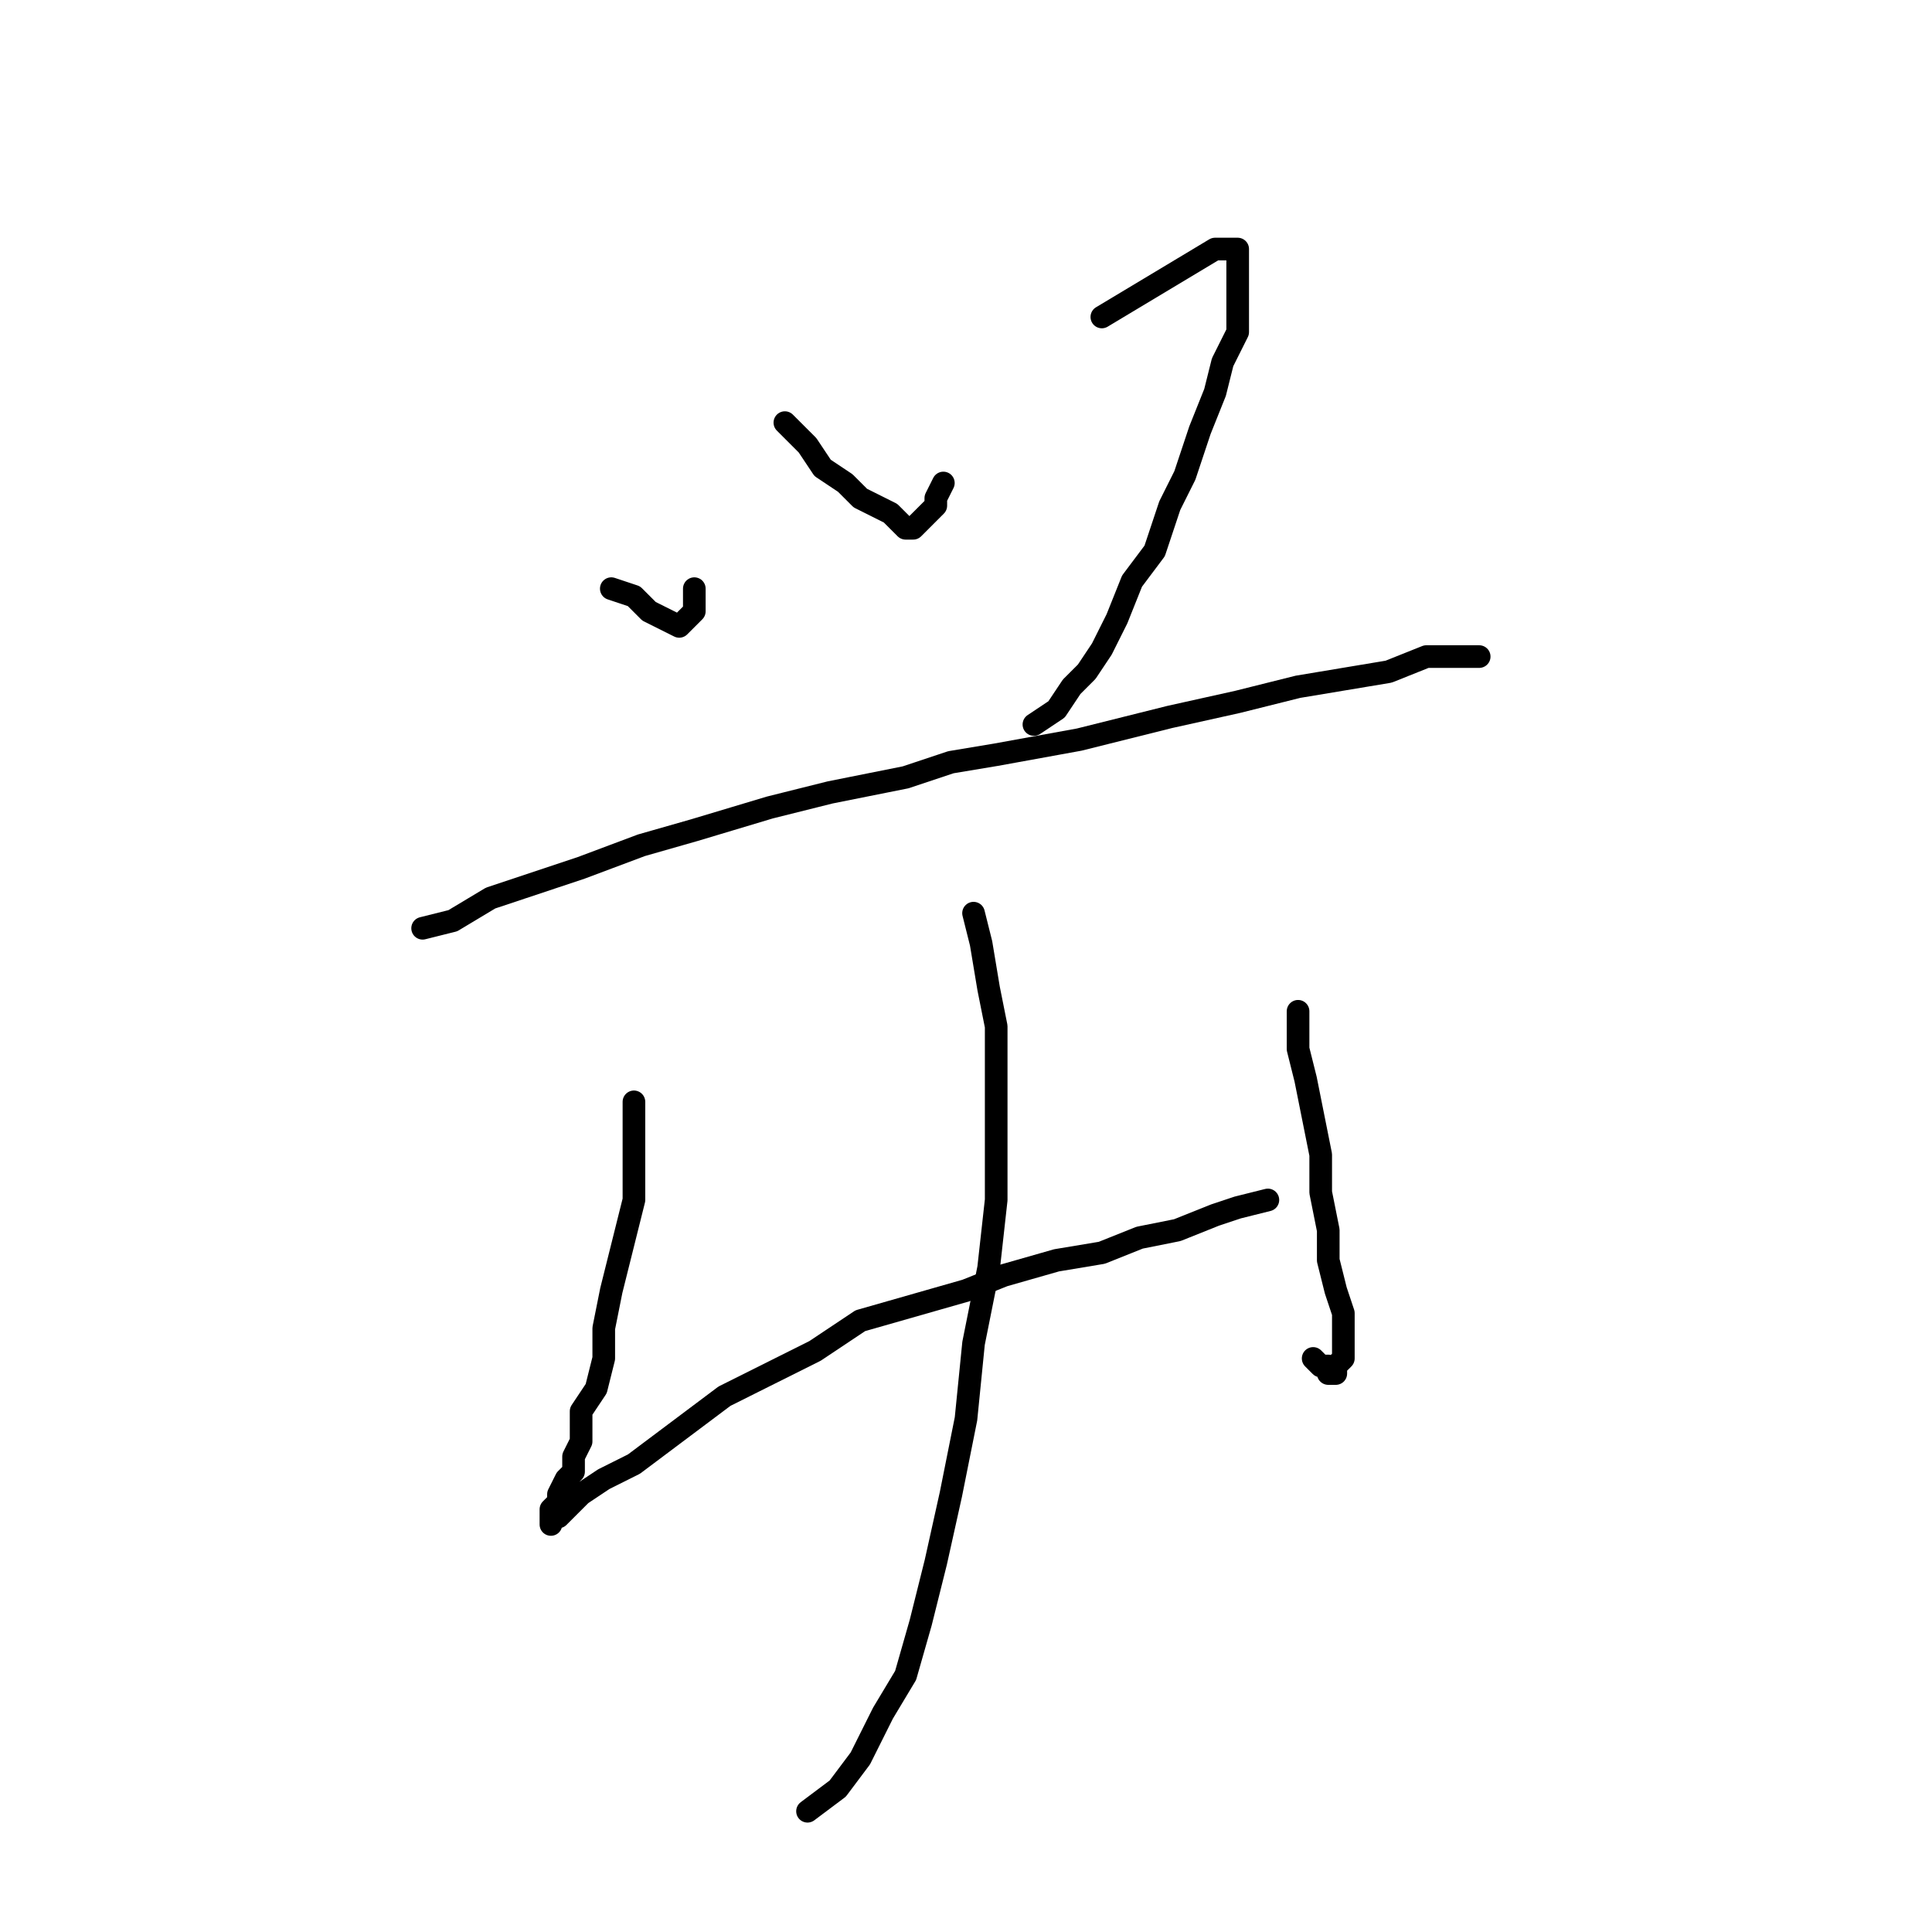 <?xml version="1.0" standalone="no"?>
    <svg width="256" height="256" xmlns="http://www.w3.org/2000/svg" version="1.1">
    <polyline stroke="black" stroke-width="3" stroke-linecap="round" fill="transparent" stroke-linejoin="round" points="81 78 84 79 86 81 88 82 90 83 91 82 92 81 92 79 92 78 92 78 " />
        <polyline stroke="black" stroke-width="3" stroke-linecap="round" fill="transparent" stroke-linejoin="round" points="104 56 107 59 109 62 112 64 114 66 116 67 118 68 119 69 120 70 121 70 122 69 123 68 124 67 124 66 125 64 125 64 " />
        <polyline stroke="black" stroke-width="3" stroke-linecap="round" fill="transparent" stroke-linejoin="round" points="146 42 161 33 162 33 163 33 164 33 164 34 164 35 164 38 164 41 164 44 162 48 161 52 159 57 157 63 155 67 153 73 150 77 148 82 146 86 144 89 142 91 140 94 137 96 137 96 " />
        <polyline stroke="black" stroke-width="3" stroke-linecap="round" fill="transparent" stroke-linejoin="round" points="56 123 60 122 65 119 71 117 77 115 85 112 92 110 102 107 110 105 120 103 126 101 132 100 143 98 155 95 164 93 172 91 178 90 184 89 189 87 192 87 196 87 196 87 " />
        <polyline stroke="black" stroke-width="3" stroke-linecap="round" fill="transparent" stroke-linejoin="round" points="84 146 84 148 84 151 84 155 84 159 83 163 82 167 81 171 80 176 80 180 79 184 77 187 77 191 76 193 76 195 75 196 74 198 74 199 73 200 73 201 73 202 73 201 74 201 76 199 77 198 80 196 84 194 88 191 92 188 96 185 102 182 108 179 114 175 121 173 128 171 133 169 140 167 146 166 151 164 156 163 161 161 164 160 168 159 168 159 " />
        <polyline stroke="black" stroke-width="3" stroke-linecap="round" fill="transparent" stroke-linejoin="round" points="172 134 172 139 173 143 174 148 175 153 175 158 176 163 176 167 177 171 178 174 178 177 178 179 178 180 177 181 177 182 176 182 176 181 175 181 174 180 174 180 " />
        <polyline stroke="black" stroke-width="3" stroke-linecap="round" fill="transparent" stroke-linejoin="round" points="129 121 130 125 131 131 132 136 132 143 132 151 132 159 131 168 129 178 128 188 126 198 124 207 122 215 120 222 117 227 114 233 111 237 107 240 107 240 " />
        </svg>